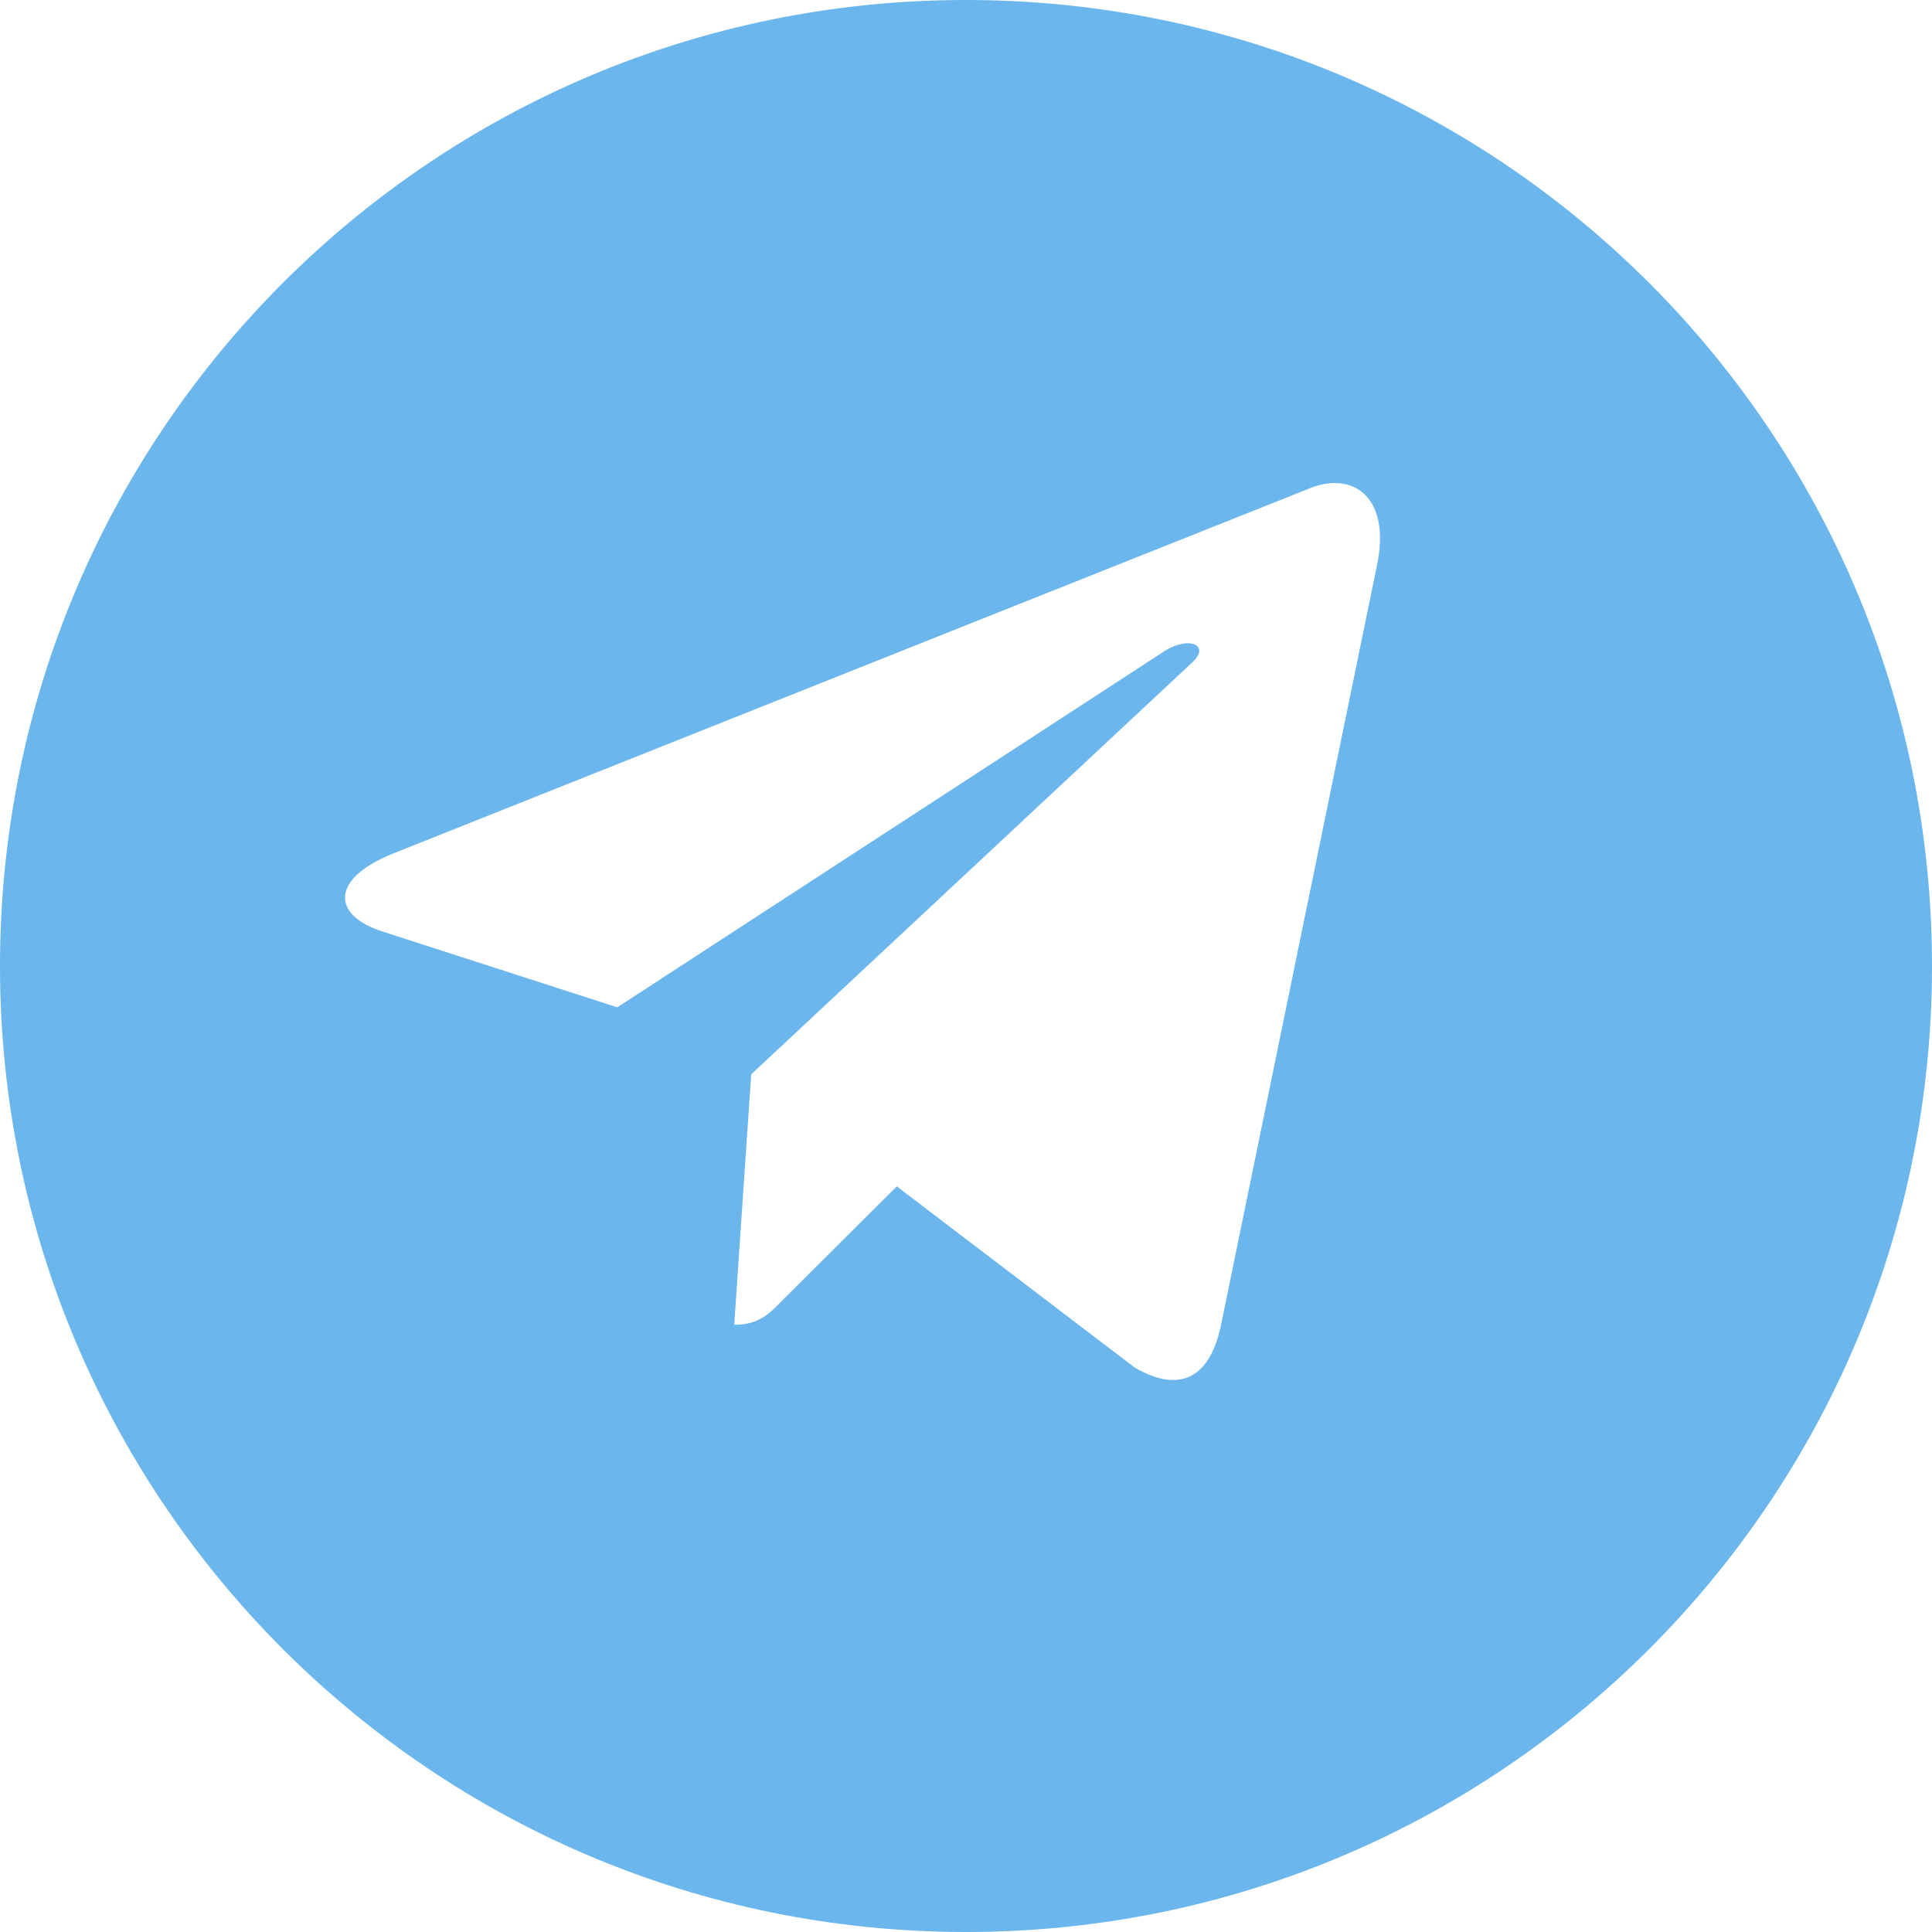 <?xml version="1.0" encoding="UTF-8"?>
<svg width="28px" height="28px" viewBox="0 0 28 28" version="1.1" xmlns="http://www.w3.org/2000/svg" xmlns:xlink="http://www.w3.org/1999/xlink">
    <title>bot_ic_1_nor@2x</title>
    <g id="页面-1" stroke="none" stroke-width="1" fill="none" fill-rule="evenodd" opacity="0.6">
        <g id="$avav_Home" transform="translate(-653, -6296)" fill="#0686E1" fill-rule="nonzero">
            <g id="bot" transform="translate(0, 6009)">
                <g id="bot_ic_1_hover备份" transform="translate(653, 287)">
                    <path d="M17.693,19.217 L19.958,8.184 C20.158,7.213 19.618,6.831 19.002,7.069 L5.696,12.37 C4.787,12.736 4.803,13.262 5.542,13.5 L8.946,14.599 L16.847,9.456 C17.216,9.202 17.555,9.345 17.279,9.6 L10.887,15.57 L10.641,19.2 C10.995,19.2 11.15,19.041 11.334,18.85 L12.997,17.194 L16.447,19.821 C17.078,20.187 17.525,19.996 17.694,19.216 L17.693,19.217 Z M28,14 C28,21.734 21.734,28 14,28 C6.266,28 0,21.734 0,14 C0,6.266 6.266,0 14,0 C21.734,0 28,6.266 28,14 Z" id="形状"></path>
                </g>
            </g>
        </g>
    </g>
</svg>